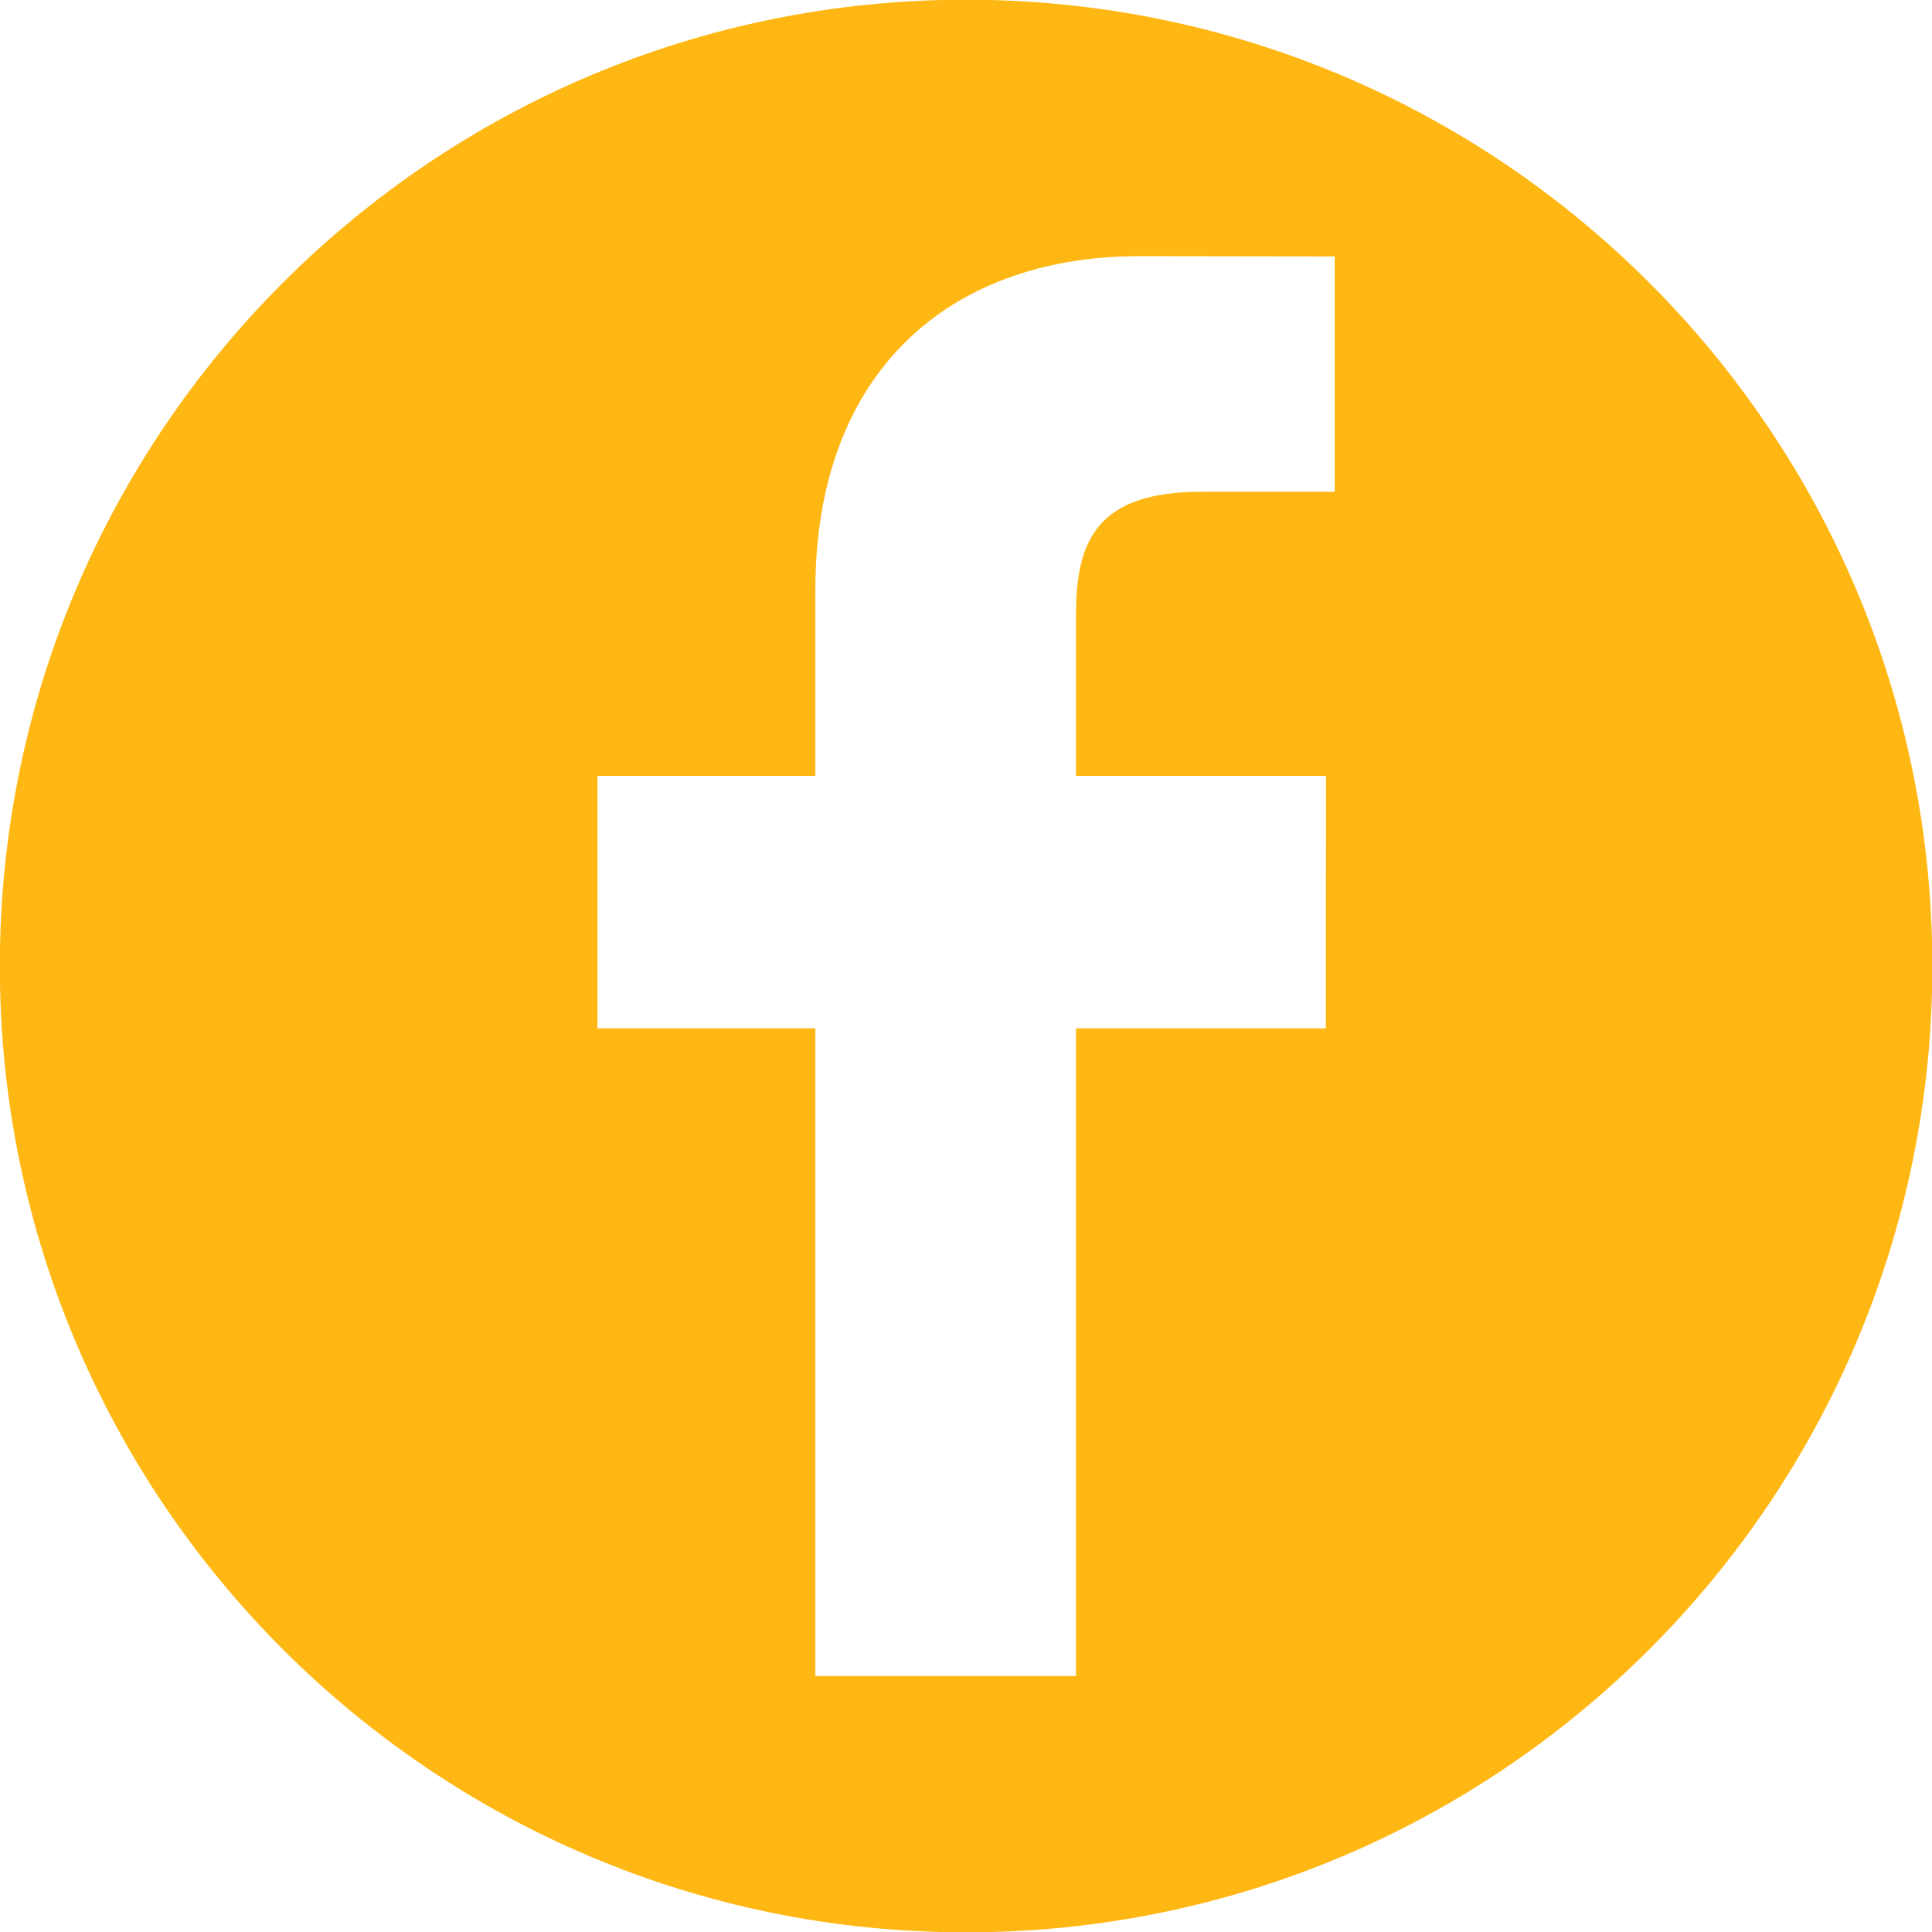 <svg xmlns="http://www.w3.org/2000/svg" width="33" height="33" viewBox="0 0 33 33"><g><g><path fill="#ffb713" d="M33.006 16.502c0 9.115-7.39 16.504-16.504 16.504-9.115 0-16.505-7.389-16.505-16.504 0-9.117 7.39-16.507 16.505-16.507 9.115 0 16.504 7.39 16.504 16.507zm-10.208-8.1V4.38l-3.326-.005c-3.29 0-5.545 2.01-5.545 5.7v3.178h-3.722v4.312h3.722v11.062h4.452V17.565h4.267l.002-4.312h-4.269V10.5c0-1.248.346-2.1 2.136-2.1h2.283z"/></g></g></svg>